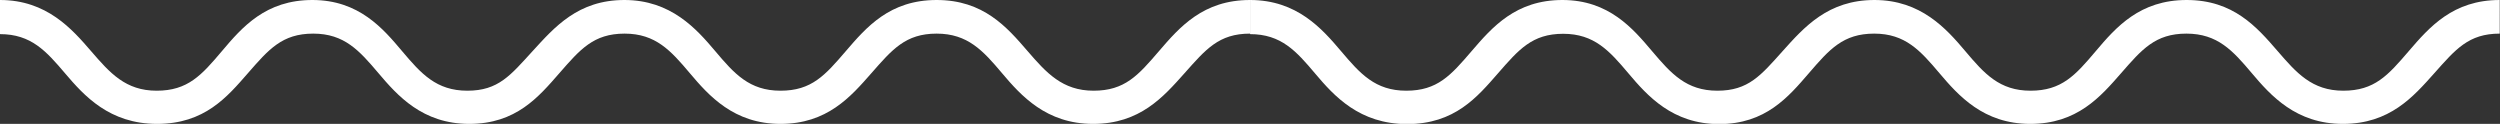 <svg xmlns="http://www.w3.org/2000/svg" viewBox="0 0 292.99 14.52"><rect x="0" y="0" width="292.99" height="14.52" fill="#333333" stroke="none"/><defs><style>.cls-1{fill:#fff;}</style></defs><title>wave-sm</title><g id="Слой_2" data-name="Слой 2"><g id="Слой_1-2" data-name="Слой 1"><g id="Layer_1-2" data-name="Layer 1-2"><path class="cls-1" d="M266.94,6C264.49,3.17,261.75,0,256.27,0S248,3.17,245.61,6s-4,4.63-7.64,4.63-5.42-2-7.64-4.63S225.12,0,219.68,0s-8.23,3.17-10.77,6-4,4.63-7.64,4.63-5.42-2-7.65-4.63S188.57,0,183.11,0s-8.22,3.17-10.65,6-4,4.63-7.65,4.63-5.41-2-7.64-4.63S152,0,146.5,0V4c3.66,0,5.42,2,7.64,4.63s5.19,5.91,10.77,5.91,8.22-3.17,10.65-5.95,4-4.63,7.64-4.63,5.42,2,7.64,4.63,5.17,5.95,10.63,5.95S209.6,11.35,212,8.57s4-4.63,7.65-4.63,5.41,2,7.64,4.63,5.16,5.95,10.65,5.95,8.22-3.17,10.65-5.95,4-4.63,7.65-4.63,5.44,2,7.66,4.63,5.19,5.95,10.68,5.95,8.24-3.17,10.72-5.95,4-4.63,7.66-4.63V0c-5.48,0-8.24,3.17-10.67,6s-4,4.63-7.67,4.63S269.12,8.52,266.94,6Z"/><path class="cls-1" d="M120.44,6C118,3.17,115.26,0,109.77,0s-8.22,3.17-10.65,6-4,4.63-7.65,4.63-5.42-2-7.64-4.63S78.62,0,73.18,0,65,3.17,62.41,6s-4,4.63-7.64,4.63-5.42-2-7.64-4.63S42.08,0,36.61,0,28.39,3.17,26,6s-4,4.63-7.64,4.63S12.9,8.57,10.68,6,5.49,0,0,0V4C3.66,4,5.42,6,7.64,8.61s5.19,5.91,10.77,5.91,8.22-3.17,10.65-5.95,4-4.63,7.65-4.63,5.41,2,7.64,4.63S49.51,14.52,55,14.52s8.13-3.17,10.56-5.95,4-4.63,7.64-4.63,5.42,2,7.64,4.63S86,14.52,91.47,14.52s8.22-3.17,10.66-5.95,4-4.63,7.64-4.63,5.44,2,7.66,4.63,5.19,5.95,10.68,5.95,8.24-3.17,10.72-5.95,4-4.63,7.67-4.63V0c-5.49,0-8.25,3.17-10.68,6s-4,4.63-7.66,4.63S122.62,8.52,120.44,6Z"/></g></g></g></svg>